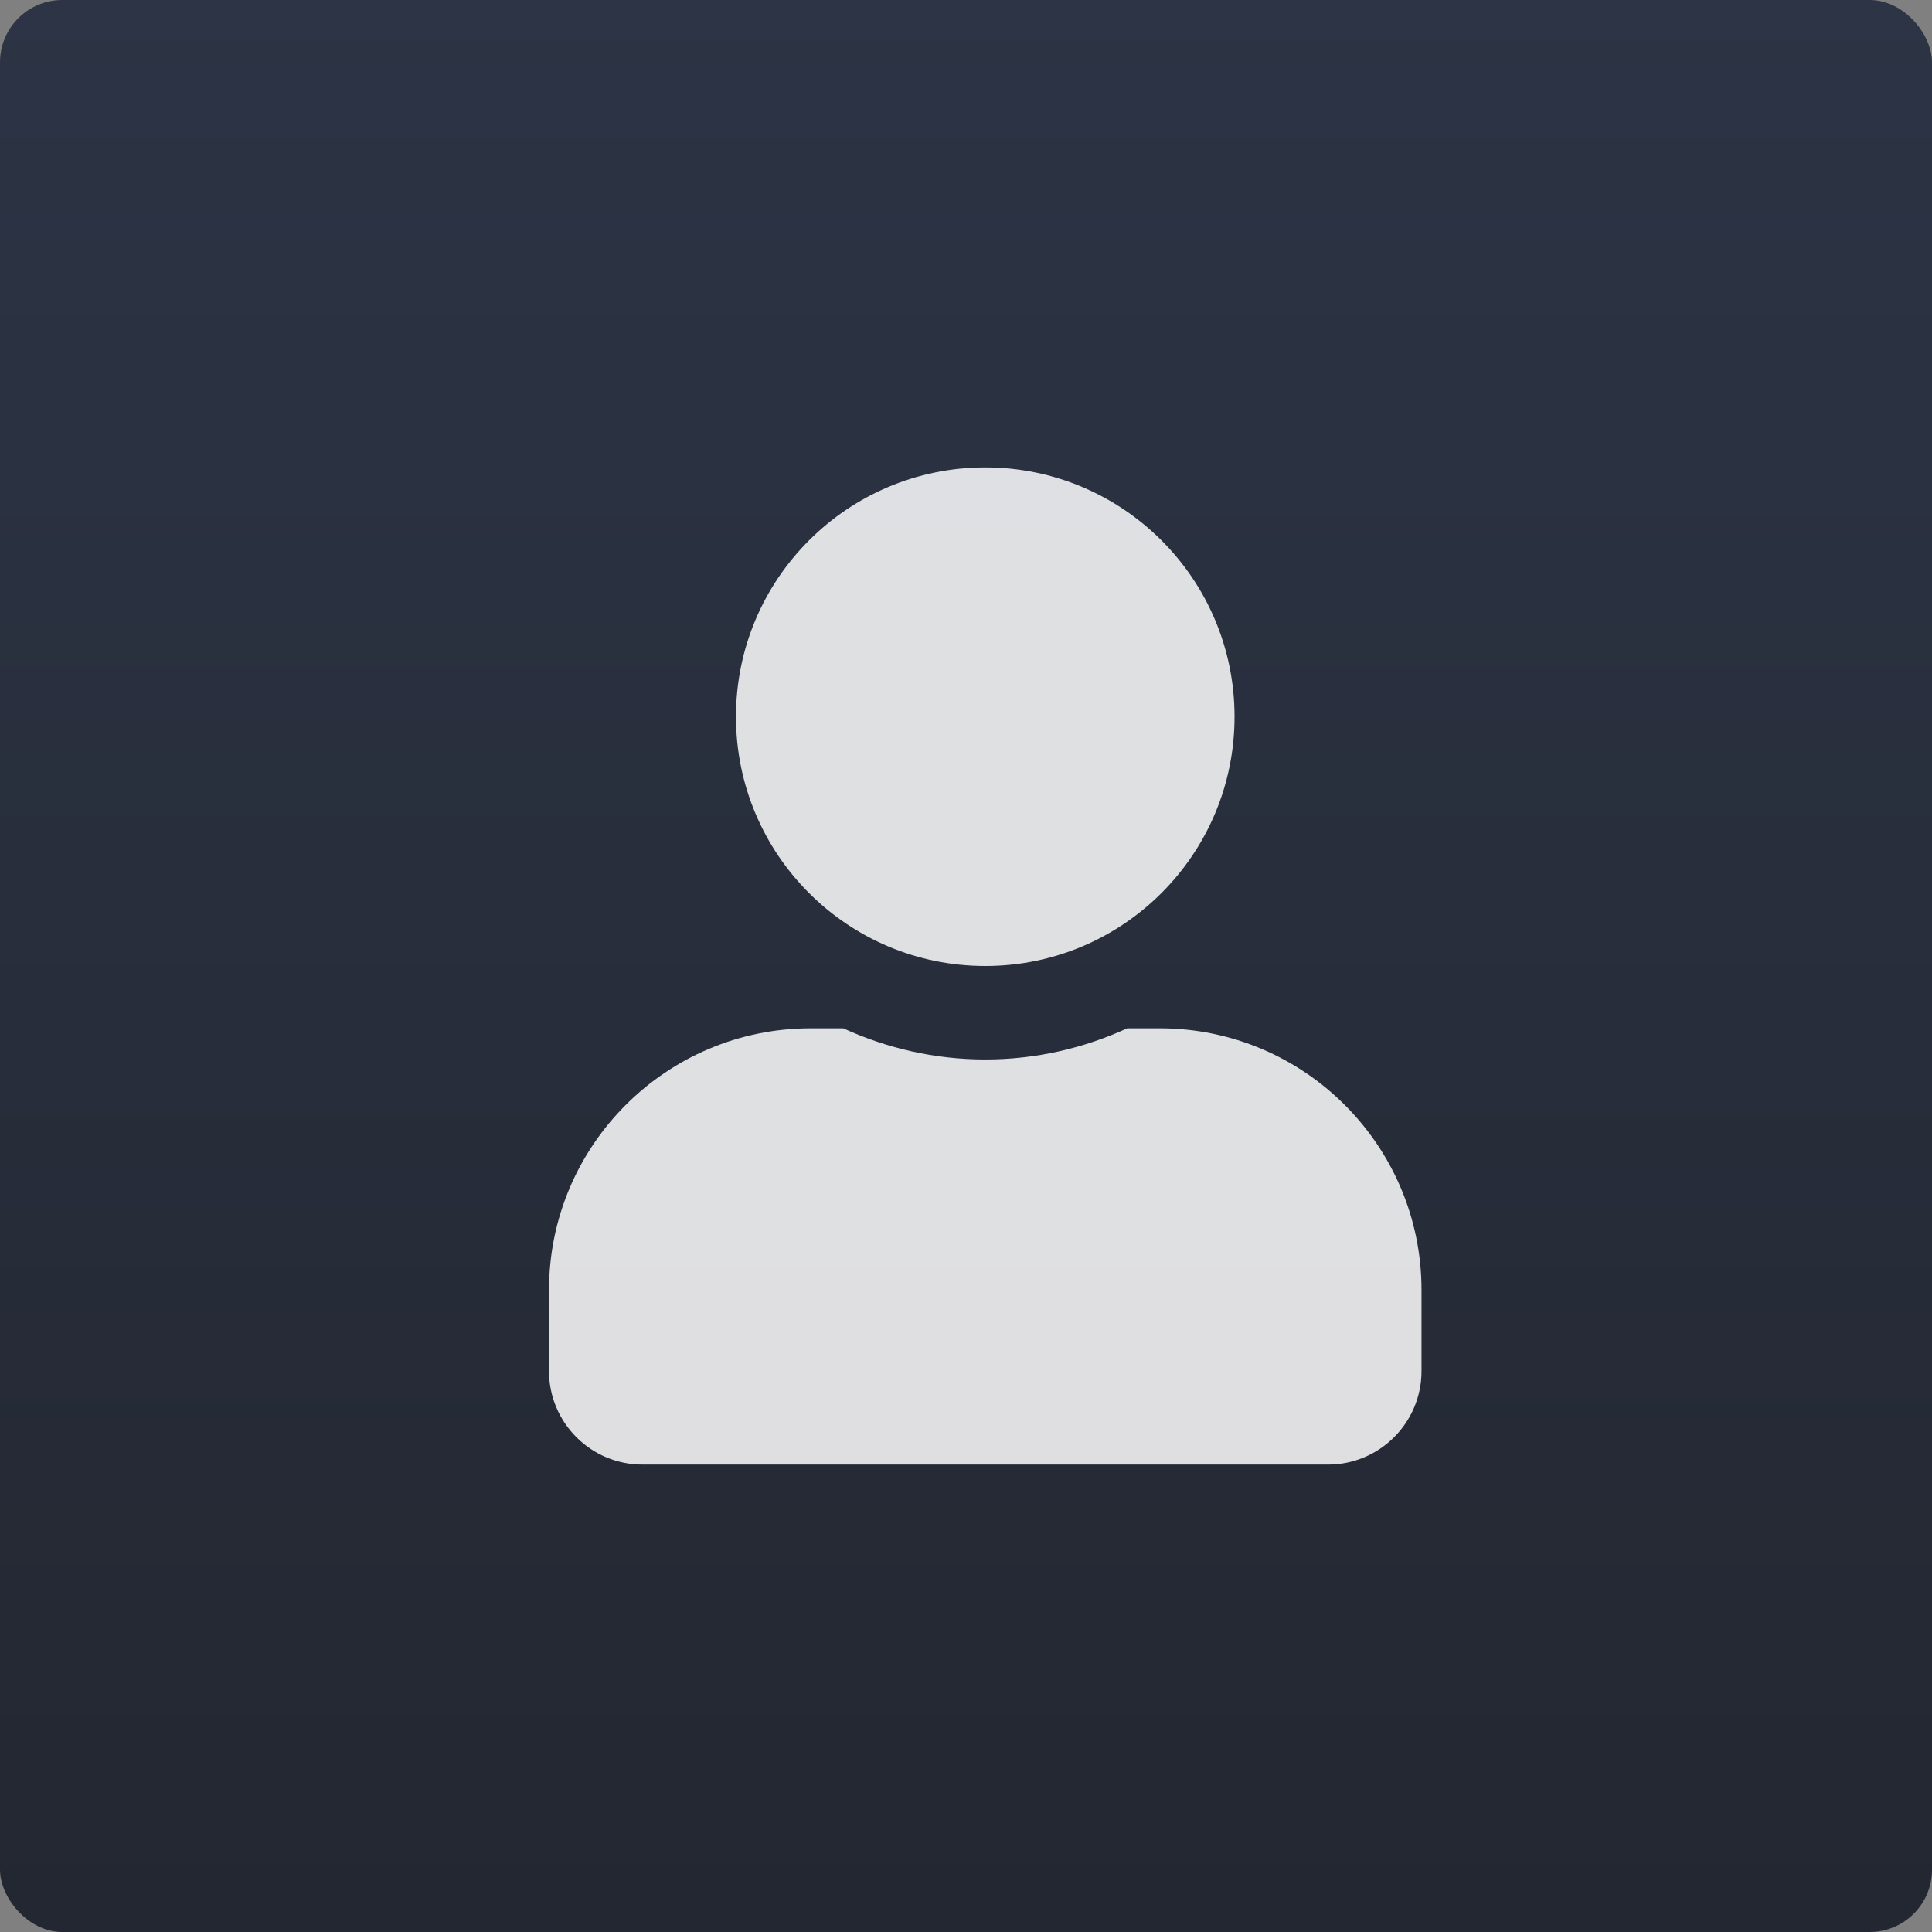 <?xml version="1.0" encoding="UTF-8"?>
<svg width="62px" height="62px" viewBox="0 0 62 62" version="1.1" xmlns="http://www.w3.org/2000/svg" xmlns:xlink="http://www.w3.org/1999/xlink">
    <rect x="0" y="0" width="62" height="62" fill="#808080" stroke="none"/>
    <!-- Generator: Sketch 53.1 (72631) - https://sketchapp.com -->
    <title>dota2</title>
    <desc>Created with Sketch.</desc>
    <defs>
        <linearGradient x1="50%" y1="0%" x2="50%" y2="100%" id="linearGradient-1">
            <stop stop-color="#2C3445" offset="0%"></stop>
            <stop stop-color="#232731" offset="100%"></stop>
        </linearGradient>
        <rect id="path-2" x="0" y="0" width="62" height="62" rx="2"></rect>
    </defs>
    <g id="Page-1" stroke="none" stroke-width="1" fill="none" fill-rule="evenodd">
        <g id="dota2">
            <mask id="mask-3" fill="white">
                <use xlink:href="#path-2"></use>
            </mask>
            <use id="Mask" fill="url(#linearGradient-1)" xlink:href="#path-2"></use>
            <g id="user-solid(3)" opacity="0.85" mask="url(#mask-3)" fill="#FFFFFF" fill-rule="nonzero">
                <g transform="translate(17, 15)" id="Shape">
                    <path d="M14.618,16 C19.036,16 22.618,12.419 22.618,8 C22.618,3.581 19.036,0 14.618,0 C10.199,0 6.618,3.581 6.618,8 C6.618,12.419 10.199,16 14.618,16 Z M20.218,18 L19.174,18 C17.786,18.637 16.243,19 14.618,19 C12.993,19 11.455,18.637 10.061,18 L9.018,18 C4.38,18 0.618,21.762 0.618,26.4 L0.618,29 C0.618,30.656 1.961,32 3.618,32 L25.618,32 C27.274,32 28.618,30.656 28.618,29 L28.618,26.4 C28.618,21.762 24.855,18 20.218,18 Z"></path>
                </g>
            </g>
        </g>
    </g>
</svg>
